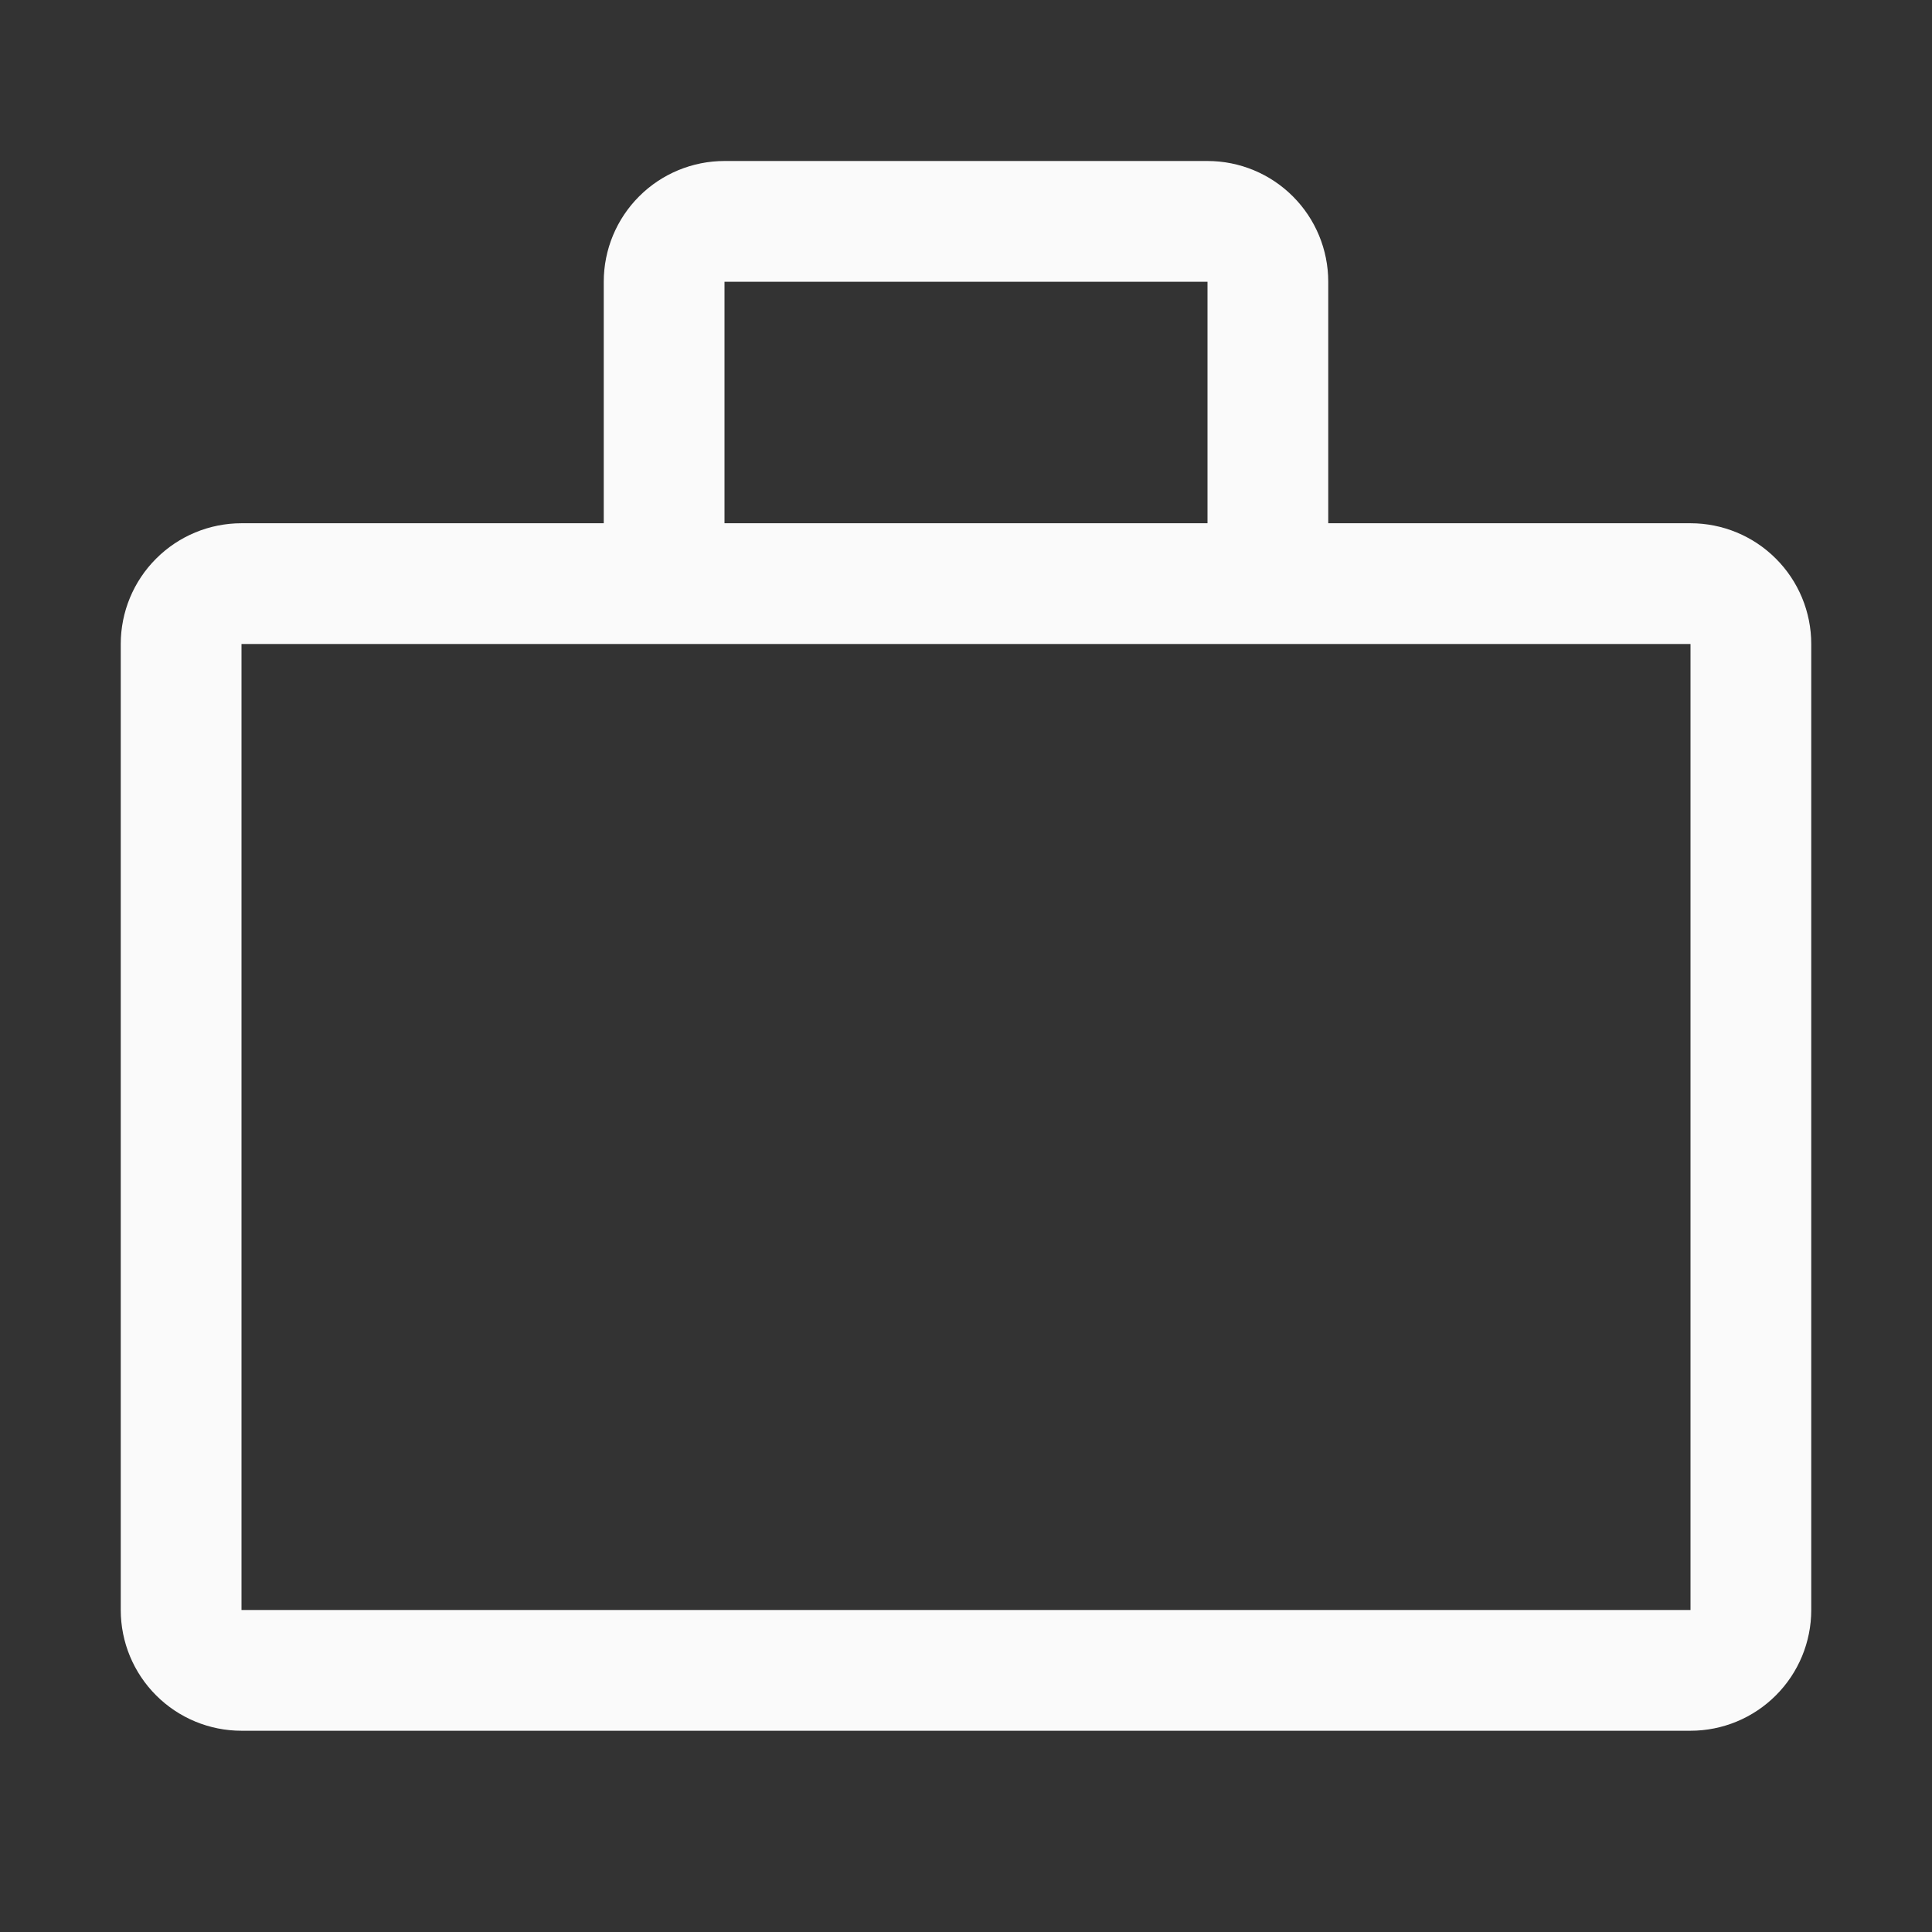 <svg width="48" height="48" viewBox="0 0 48 48" fill="none" xmlns="http://www.w3.org/2000/svg">
<rect x="0" y="0" width="48" height="48" fill="#333333" stroke="none"/>
<path d="M42 13H33V7C33 6.204 32.684 5.441 32.121 4.879C31.559 4.316 30.796 4 30 4H18C17.204 4 16.441 4.316 15.879 4.879C15.316 5.441 15 6.204 15 7V13H6C5.204 13 4.441 13.316 3.879 13.879C3.316 14.441 3 15.204 3 16V40C3 40.796 3.316 41.559 3.879 42.121C4.441 42.684 5.204 43 6 43H42C42.796 43 43.559 42.684 44.121 42.121C44.684 41.559 45 40.796 45 40V16C45 15.204 44.684 14.441 44.121 13.879C43.559 13.316 42.796 13 42 13ZM18 7H30V13H18V7ZM6 40V16H42V40H6Z" fill="#FAFAFA"/>
</svg>
